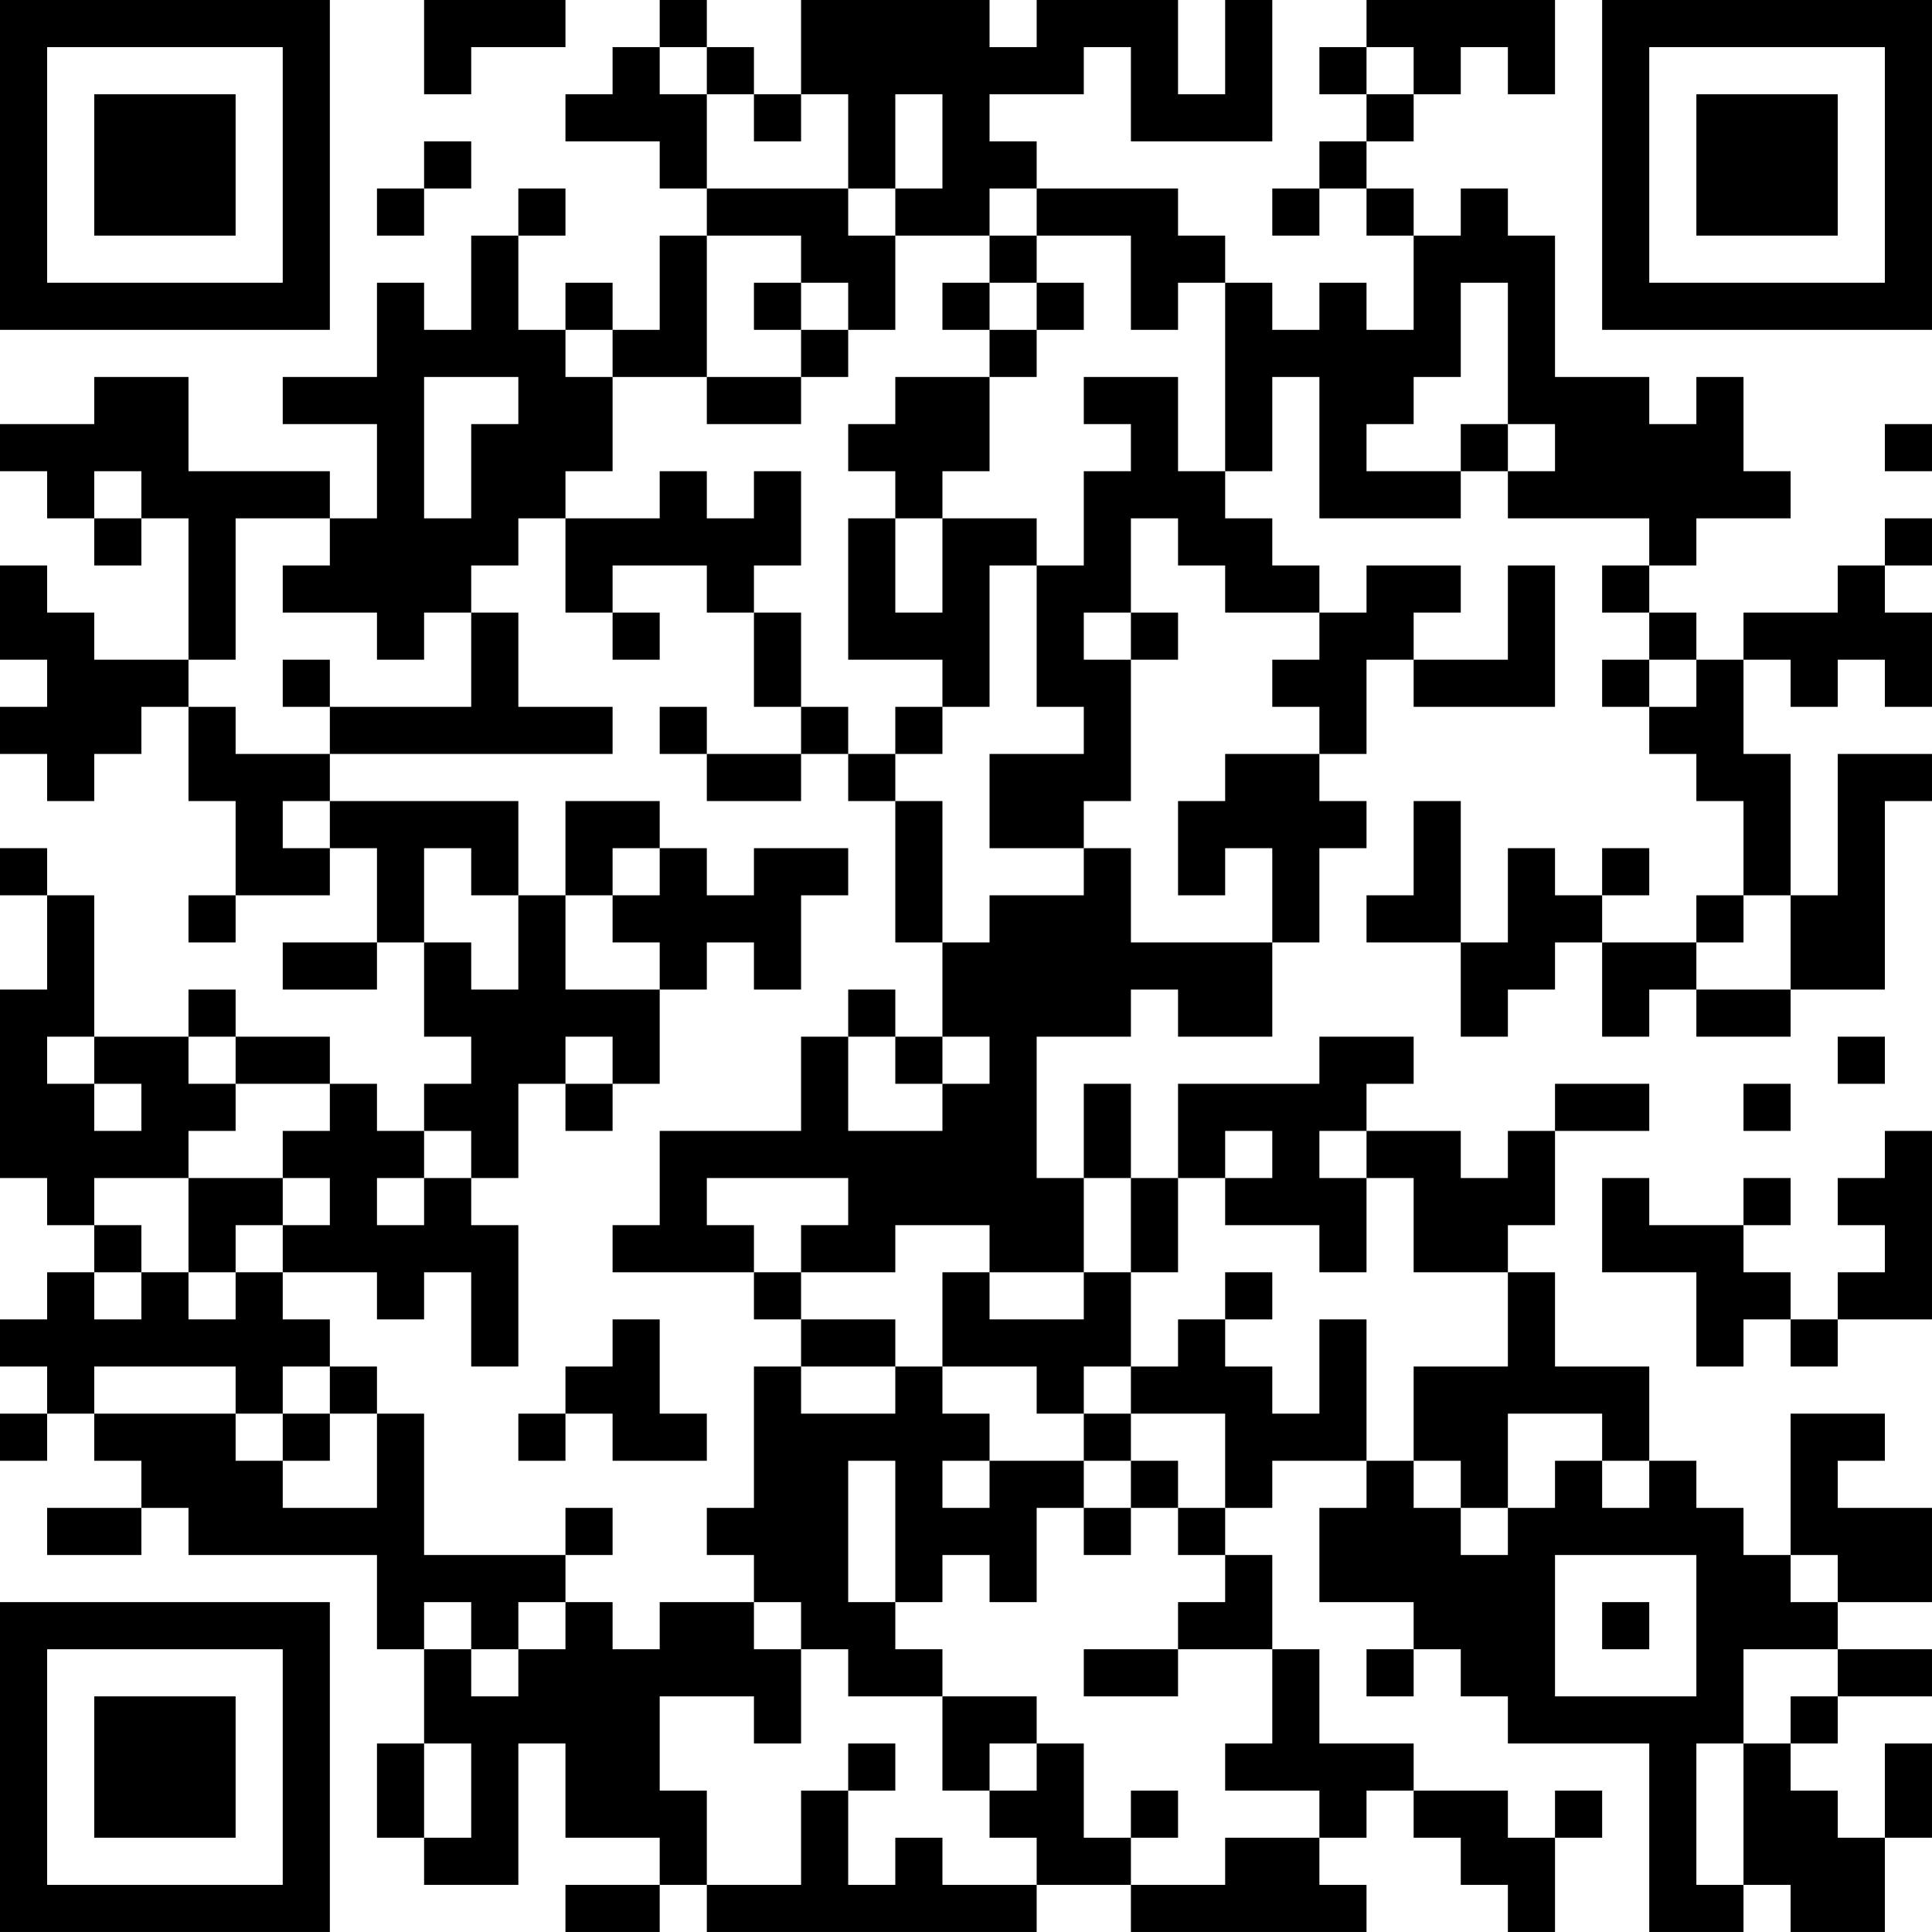 <?xml version="1.0" encoding="UTF-8"?>
<svg xmlns="http://www.w3.org/2000/svg" version="1.1" width="200" height="200" viewBox="0 0 200 200"><rect x="0" y="0" width="200" height="200" fill="#ffffff"/><g transform="scale(4.878)"><g transform="translate(0,0)"><path fill-rule="evenodd" d="M9 0L9 2L10 2L10 1L12 1L12 0ZM14 0L14 1L13 1L13 2L12 2L12 3L14 3L14 4L15 4L15 5L14 5L14 7L13 7L13 6L12 6L12 7L11 7L11 5L12 5L12 4L11 4L11 5L10 5L10 7L9 7L9 6L8 6L8 8L6 8L6 9L8 9L8 11L7 11L7 10L4 10L4 8L2 8L2 9L0 9L0 10L1 10L1 11L2 11L2 12L3 12L3 11L4 11L4 14L2 14L2 13L1 13L1 12L0 12L0 14L1 14L1 15L0 15L0 16L1 16L1 17L2 17L2 16L3 16L3 15L4 15L4 17L5 17L5 19L4 19L4 20L5 20L5 19L7 19L7 18L8 18L8 20L6 20L6 21L8 21L8 20L9 20L9 22L10 22L10 23L9 23L9 24L8 24L8 23L7 23L7 22L5 22L5 21L4 21L4 22L2 22L2 19L1 19L1 18L0 18L0 19L1 19L1 21L0 21L0 25L1 25L1 26L2 26L2 27L1 27L1 28L0 28L0 29L1 29L1 30L0 30L0 31L1 31L1 30L2 30L2 31L3 31L3 32L1 32L1 33L3 33L3 32L4 32L4 33L8 33L8 35L9 35L9 37L8 37L8 39L9 39L9 40L11 40L11 37L12 37L12 39L14 39L14 40L12 40L12 41L14 41L14 40L15 40L15 41L22 41L22 40L24 40L24 41L29 41L29 40L28 40L28 39L29 39L29 38L30 38L30 39L31 39L31 40L32 40L32 41L33 41L33 39L34 39L34 38L33 38L33 39L32 39L32 38L30 38L30 37L28 37L28 35L27 35L27 33L26 33L26 32L27 32L27 31L29 31L29 32L28 32L28 34L30 34L30 35L29 35L29 36L30 36L30 35L31 35L31 36L32 36L32 37L35 37L35 41L37 41L37 40L38 40L38 41L40 41L40 39L41 39L41 37L40 37L40 39L39 39L39 38L38 38L38 37L39 37L39 36L41 36L41 35L39 35L39 34L41 34L41 32L39 32L39 31L40 31L40 30L38 30L38 33L37 33L37 32L36 32L36 31L35 31L35 29L33 29L33 27L32 27L32 26L33 26L33 24L35 24L35 23L33 23L33 24L32 24L32 25L31 25L31 24L29 24L29 23L30 23L30 22L28 22L28 23L25 23L25 25L24 25L24 23L23 23L23 25L22 25L22 22L24 22L24 21L25 21L25 22L27 22L27 20L28 20L28 18L29 18L29 17L28 17L28 16L29 16L29 14L30 14L30 15L33 15L33 12L32 12L32 14L30 14L30 13L31 13L31 12L29 12L29 13L28 13L28 12L27 12L27 11L26 11L26 10L27 10L27 8L28 8L28 11L31 11L31 10L32 10L32 11L35 11L35 12L34 12L34 13L35 13L35 14L34 14L34 15L35 15L35 16L36 16L36 17L37 17L37 19L36 19L36 20L34 20L34 19L35 19L35 18L34 18L34 19L33 19L33 18L32 18L32 20L31 20L31 17L30 17L30 19L29 19L29 20L31 20L31 22L32 22L32 21L33 21L33 20L34 20L34 22L35 22L35 21L36 21L36 22L38 22L38 21L40 21L40 17L41 17L41 16L39 16L39 19L38 19L38 16L37 16L37 14L38 14L38 15L39 15L39 14L40 14L40 15L41 15L41 13L40 13L40 12L41 12L41 11L40 11L40 12L39 12L39 13L37 13L37 14L36 14L36 13L35 13L35 12L36 12L36 11L38 11L38 10L37 10L37 8L36 8L36 9L35 9L35 8L33 8L33 5L32 5L32 4L31 4L31 5L30 5L30 4L29 4L29 3L30 3L30 2L31 2L31 1L32 1L32 2L33 2L33 0L29 0L29 1L28 1L28 2L29 2L29 3L28 3L28 4L27 4L27 5L28 5L28 4L29 4L29 5L30 5L30 7L29 7L29 6L28 6L28 7L27 7L27 6L26 6L26 5L25 5L25 4L22 4L22 3L21 3L21 2L23 2L23 1L24 1L24 3L27 3L27 0L26 0L26 2L25 2L25 0L22 0L22 1L21 1L21 0L17 0L17 2L16 2L16 1L15 1L15 0ZM14 1L14 2L15 2L15 4L18 4L18 5L19 5L19 7L18 7L18 6L17 6L17 5L15 5L15 8L13 8L13 7L12 7L12 8L13 8L13 10L12 10L12 11L11 11L11 12L10 12L10 13L9 13L9 14L8 14L8 13L6 13L6 12L7 12L7 11L5 11L5 14L4 14L4 15L5 15L5 16L7 16L7 17L6 17L6 18L7 18L7 17L11 17L11 19L10 19L10 18L9 18L9 20L10 20L10 21L11 21L11 19L12 19L12 21L14 21L14 23L13 23L13 22L12 22L12 23L11 23L11 25L10 25L10 24L9 24L9 25L8 25L8 26L9 26L9 25L10 25L10 26L11 26L11 29L10 29L10 27L9 27L9 28L8 28L8 27L6 27L6 26L7 26L7 25L6 25L6 24L7 24L7 23L5 23L5 22L4 22L4 23L5 23L5 24L4 24L4 25L2 25L2 26L3 26L3 27L2 27L2 28L3 28L3 27L4 27L4 28L5 28L5 27L6 27L6 28L7 28L7 29L6 29L6 30L5 30L5 29L2 29L2 30L5 30L5 31L6 31L6 32L8 32L8 30L9 30L9 33L12 33L12 34L11 34L11 35L10 35L10 34L9 34L9 35L10 35L10 36L11 36L11 35L12 35L12 34L13 34L13 35L14 35L14 34L16 34L16 35L17 35L17 37L16 37L16 36L14 36L14 38L15 38L15 40L17 40L17 38L18 38L18 40L19 40L19 39L20 39L20 40L22 40L22 39L21 39L21 38L22 38L22 37L23 37L23 39L24 39L24 40L26 40L26 39L28 39L28 38L26 38L26 37L27 37L27 35L25 35L25 34L26 34L26 33L25 33L25 32L26 32L26 30L24 30L24 29L25 29L25 28L26 28L26 29L27 29L27 30L28 30L28 28L29 28L29 31L30 31L30 32L31 32L31 33L32 33L32 32L33 32L33 31L34 31L34 32L35 32L35 31L34 31L34 30L32 30L32 32L31 32L31 31L30 31L30 29L32 29L32 27L30 27L30 25L29 25L29 24L28 24L28 25L29 25L29 27L28 27L28 26L26 26L26 25L27 25L27 24L26 24L26 25L25 25L25 27L24 27L24 25L23 25L23 27L21 27L21 26L19 26L19 27L17 27L17 26L18 26L18 25L15 25L15 26L16 26L16 27L13 27L13 26L14 26L14 24L17 24L17 22L18 22L18 24L20 24L20 23L21 23L21 22L20 22L20 20L21 20L21 19L23 19L23 18L24 18L24 20L27 20L27 18L26 18L26 19L25 19L25 17L26 17L26 16L28 16L28 15L27 15L27 14L28 14L28 13L26 13L26 12L25 12L25 11L24 11L24 13L23 13L23 14L24 14L24 17L23 17L23 18L21 18L21 16L23 16L23 15L22 15L22 12L23 12L23 10L24 10L24 9L23 9L23 8L25 8L25 10L26 10L26 6L25 6L25 7L24 7L24 5L22 5L22 4L21 4L21 5L19 5L19 4L20 4L20 2L19 2L19 4L18 4L18 2L17 2L17 3L16 3L16 2L15 2L15 1ZM29 1L29 2L30 2L30 1ZM9 3L9 4L8 4L8 5L9 5L9 4L10 4L10 3ZM21 5L21 6L20 6L20 7L21 7L21 8L19 8L19 9L18 9L18 10L19 10L19 11L18 11L18 14L20 14L20 15L19 15L19 16L18 16L18 15L17 15L17 13L16 13L16 12L17 12L17 10L16 10L16 11L15 11L15 10L14 10L14 11L12 11L12 13L13 13L13 14L14 14L14 13L13 13L13 12L15 12L15 13L16 13L16 15L17 15L17 16L15 16L15 15L14 15L14 16L15 16L15 17L17 17L17 16L18 16L18 17L19 17L19 20L20 20L20 17L19 17L19 16L20 16L20 15L21 15L21 12L22 12L22 11L20 11L20 10L21 10L21 8L22 8L22 7L23 7L23 6L22 6L22 5ZM16 6L16 7L17 7L17 8L15 8L15 9L17 9L17 8L18 8L18 7L17 7L17 6ZM21 6L21 7L22 7L22 6ZM31 6L31 8L30 8L30 9L29 9L29 10L31 10L31 9L32 9L32 10L33 10L33 9L32 9L32 6ZM9 8L9 11L10 11L10 9L11 9L11 8ZM40 9L40 10L41 10L41 9ZM2 10L2 11L3 11L3 10ZM19 11L19 13L20 13L20 11ZM10 13L10 15L7 15L7 14L6 14L6 15L7 15L7 16L13 16L13 15L11 15L11 13ZM24 13L24 14L25 14L25 13ZM35 14L35 15L36 15L36 14ZM12 17L12 19L13 19L13 20L14 20L14 21L15 21L15 20L16 20L16 21L17 21L17 19L18 19L18 18L16 18L16 19L15 19L15 18L14 18L14 17ZM13 18L13 19L14 19L14 18ZM37 19L37 20L36 20L36 21L38 21L38 19ZM18 21L18 22L19 22L19 23L20 23L20 22L19 22L19 21ZM1 22L1 23L2 23L2 24L3 24L3 23L2 23L2 22ZM39 22L39 23L40 23L40 22ZM12 23L12 24L13 24L13 23ZM37 23L37 24L38 24L38 23ZM40 24L40 25L39 25L39 26L40 26L40 27L39 27L39 28L38 28L38 27L37 27L37 26L38 26L38 25L37 25L37 26L35 26L35 25L34 25L34 27L36 27L36 29L37 29L37 28L38 28L38 29L39 29L39 28L41 28L41 24ZM4 25L4 27L5 27L5 26L6 26L6 25ZM16 27L16 28L17 28L17 29L16 29L16 32L15 32L15 33L16 33L16 34L17 34L17 35L18 35L18 36L20 36L20 38L21 38L21 37L22 37L22 36L20 36L20 35L19 35L19 34L20 34L20 33L21 33L21 34L22 34L22 32L23 32L23 33L24 33L24 32L25 32L25 31L24 31L24 30L23 30L23 29L24 29L24 27L23 27L23 28L21 28L21 27L20 27L20 29L19 29L19 28L17 28L17 27ZM26 27L26 28L27 28L27 27ZM13 28L13 29L12 29L12 30L11 30L11 31L12 31L12 30L13 30L13 31L15 31L15 30L14 30L14 28ZM7 29L7 30L6 30L6 31L7 31L7 30L8 30L8 29ZM17 29L17 30L19 30L19 29ZM20 29L20 30L21 30L21 31L20 31L20 32L21 32L21 31L23 31L23 32L24 32L24 31L23 31L23 30L22 30L22 29ZM18 31L18 34L19 34L19 31ZM12 32L12 33L13 33L13 32ZM33 33L33 36L36 36L36 33ZM38 33L38 34L39 34L39 33ZM34 34L34 35L35 35L35 34ZM23 35L23 36L25 36L25 35ZM37 35L37 37L36 37L36 40L37 40L37 37L38 37L38 36L39 36L39 35ZM9 37L9 39L10 39L10 37ZM18 37L18 38L19 38L19 37ZM24 38L24 39L25 39L25 38ZM0 0L0 7L7 7L7 0ZM1 1L1 6L6 6L6 1ZM2 2L2 5L5 5L5 2ZM34 0L34 7L41 7L41 0ZM35 1L35 6L40 6L40 1ZM36 2L36 5L39 5L39 2ZM0 34L0 41L7 41L7 34ZM1 35L1 40L6 40L6 35ZM2 36L2 39L5 39L5 36Z" fill="#000000"/></g></g></svg>
